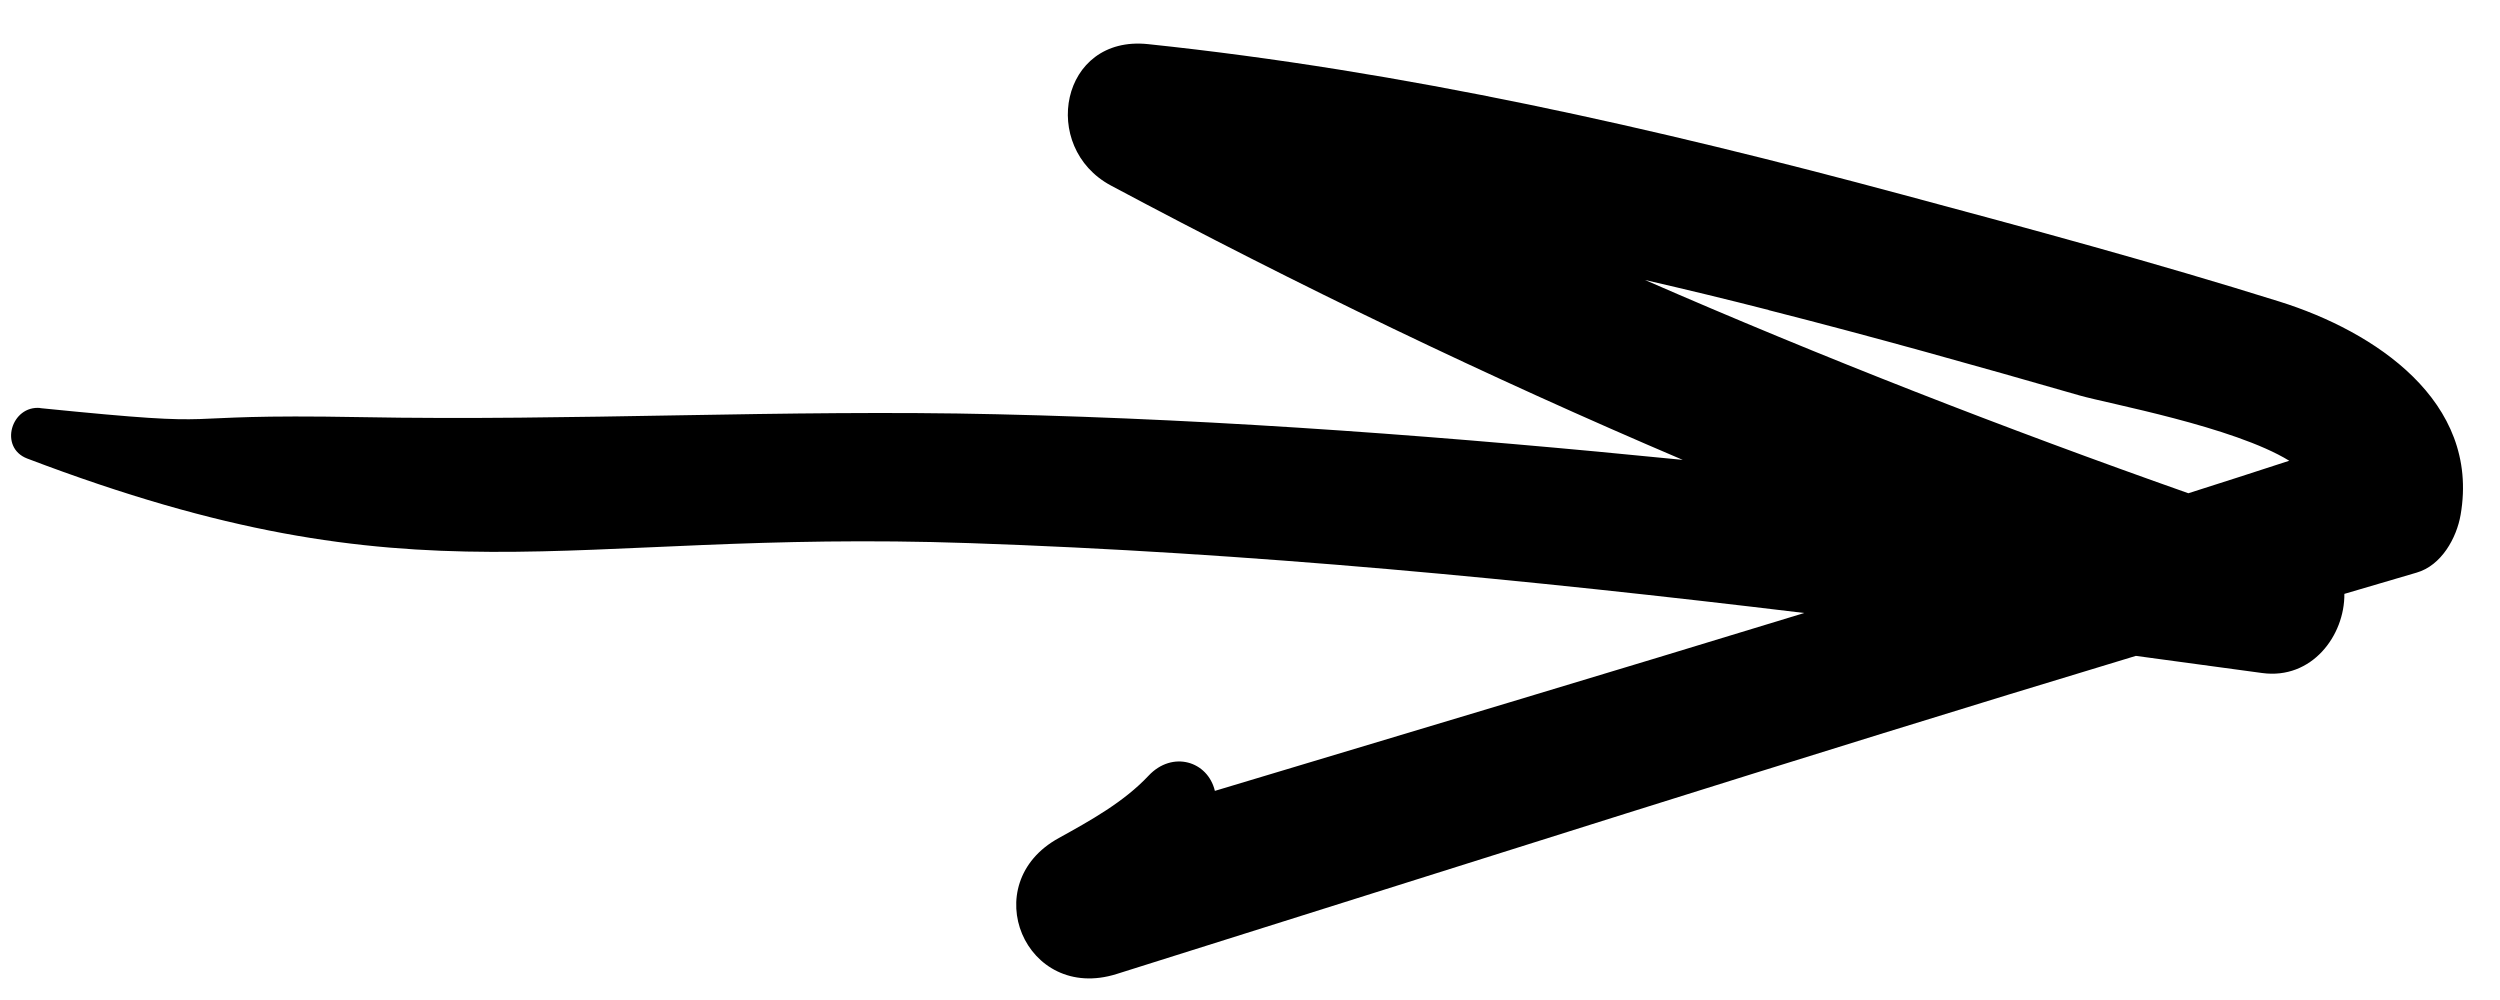<?xml version="1.0" encoding="UTF-8"?><svg xmlns="http://www.w3.org/2000/svg" viewBox="0 0 20 8"><path fill="#000" fill-rule="evenodd" d="M14.149 2.481c.834.212 1.662.445 2.489.683.222.064 1.232.249 1.676.522-.268.087-.538.175-.807.26-1.471-.519-2.921-1.084-4.347-1.706.331.076.661.156.989.24ZM.323 3.264c-.233-.023-.334.316-.106.404 3.165 1.204 4.224.562 7.542.677 2.232.076 4.456.291 6.675.559-1.569.48-3.143.951-4.715 1.423-.057-.239-.34-.324-.53-.122-.199.212-.467.36-.718.499-.669.366-.269 1.318.462 1.088 2.716-.853 5.429-1.722 8.154-2.545.337.046.673.092 1.009.137.399.055.662-.3.659-.633.192-.056.385-.114.578-.17.198-.057.32-.277.352-.463.157-.909-.689-1.467-1.448-1.705-.996-.312-2.007-.585-3.013-.855C13.237 1.023 11.231.568 9.184.353c-.703-.074-.867.826-.297 1.131 1.489.795 3.016 1.531 4.575 2.195-1.824-.182-3.651-.323-5.487-.365-1.697-.04-3.393.055-5.091.023-1.685-.031-.892.096-2.562-.072Z"/></svg>